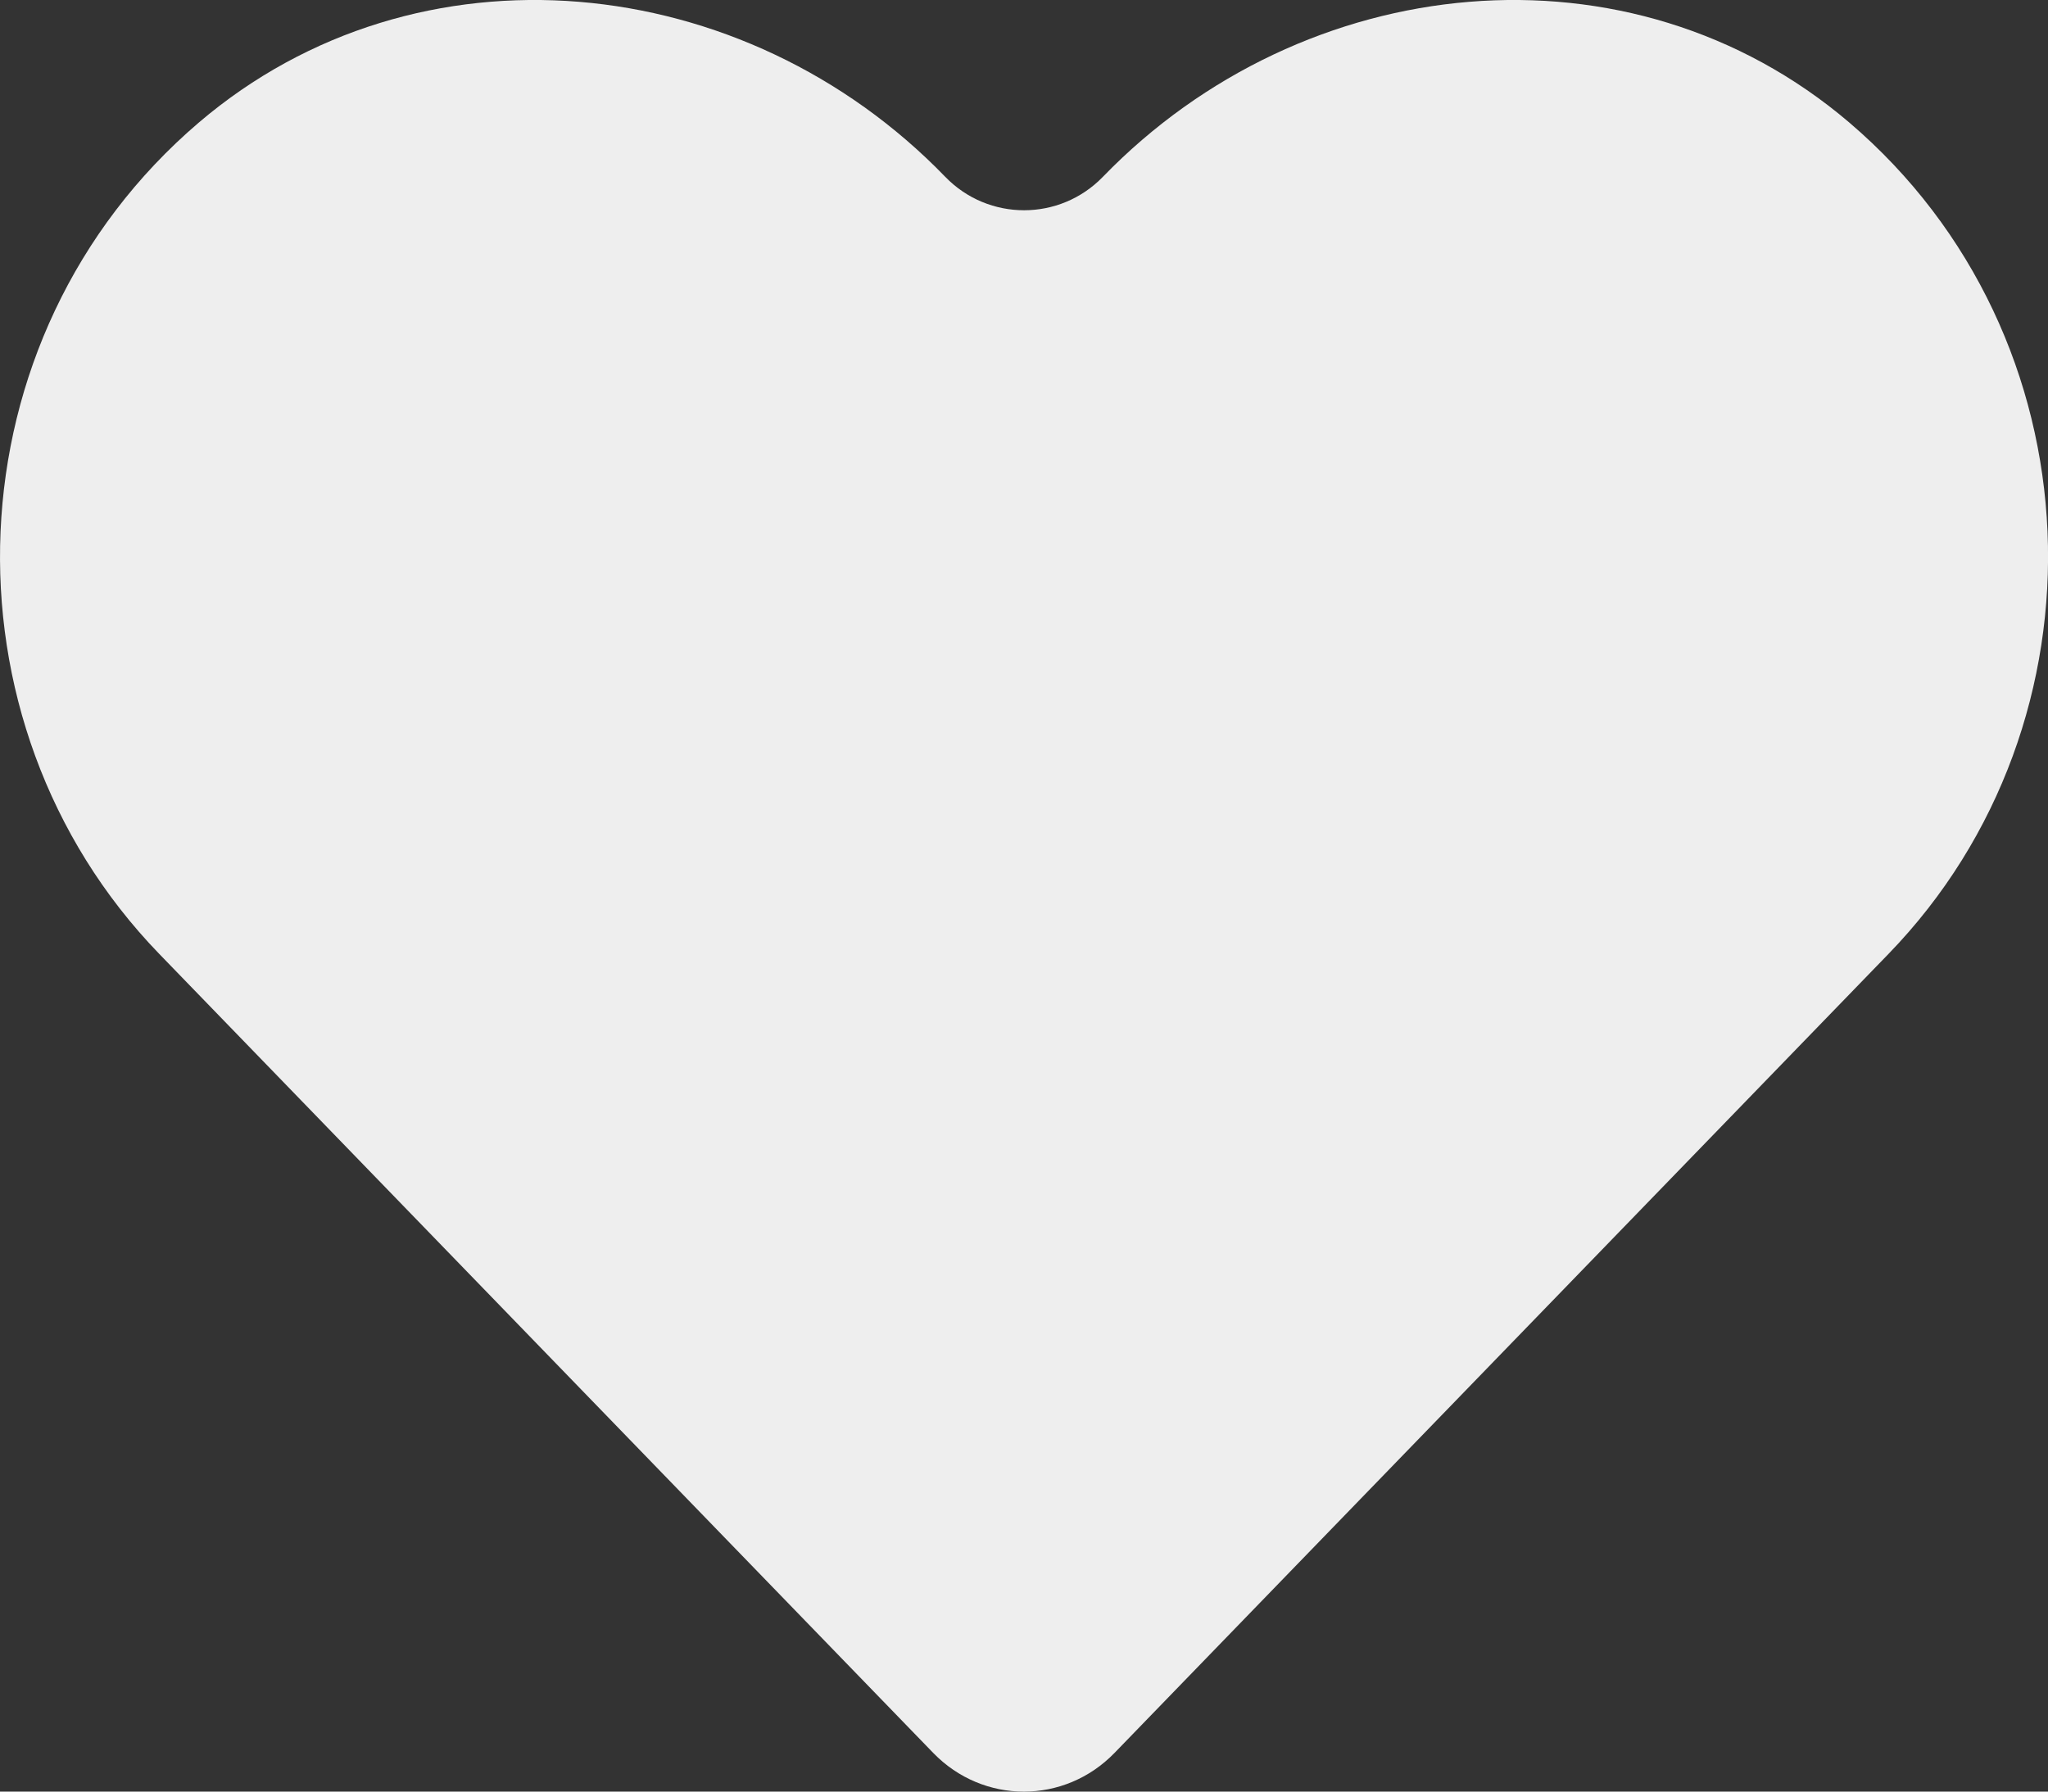 <svg width="16" height="14" viewBox="0 0 16 14" fill="none" xmlns="http://www.w3.org/2000/svg">
<rect x="0" y="0" width="16" height="14" fill="#333333" stroke="none"/>
<path d="M14.447 0.957C12.735 -0.502 10.188 -0.24 8.616 1.382C8.279 1.73 7.722 1.73 7.385 1.382C5.816 -0.24 3.266 -0.502 1.554 0.957C-0.409 2.632 -0.512 5.639 1.244 7.454L7.291 13.698C7.682 14.101 8.316 14.101 8.707 13.698L14.754 7.454C16.513 5.639 16.41 2.632 14.447 0.957Z" fill="#EEEEEE"/>
</svg>
